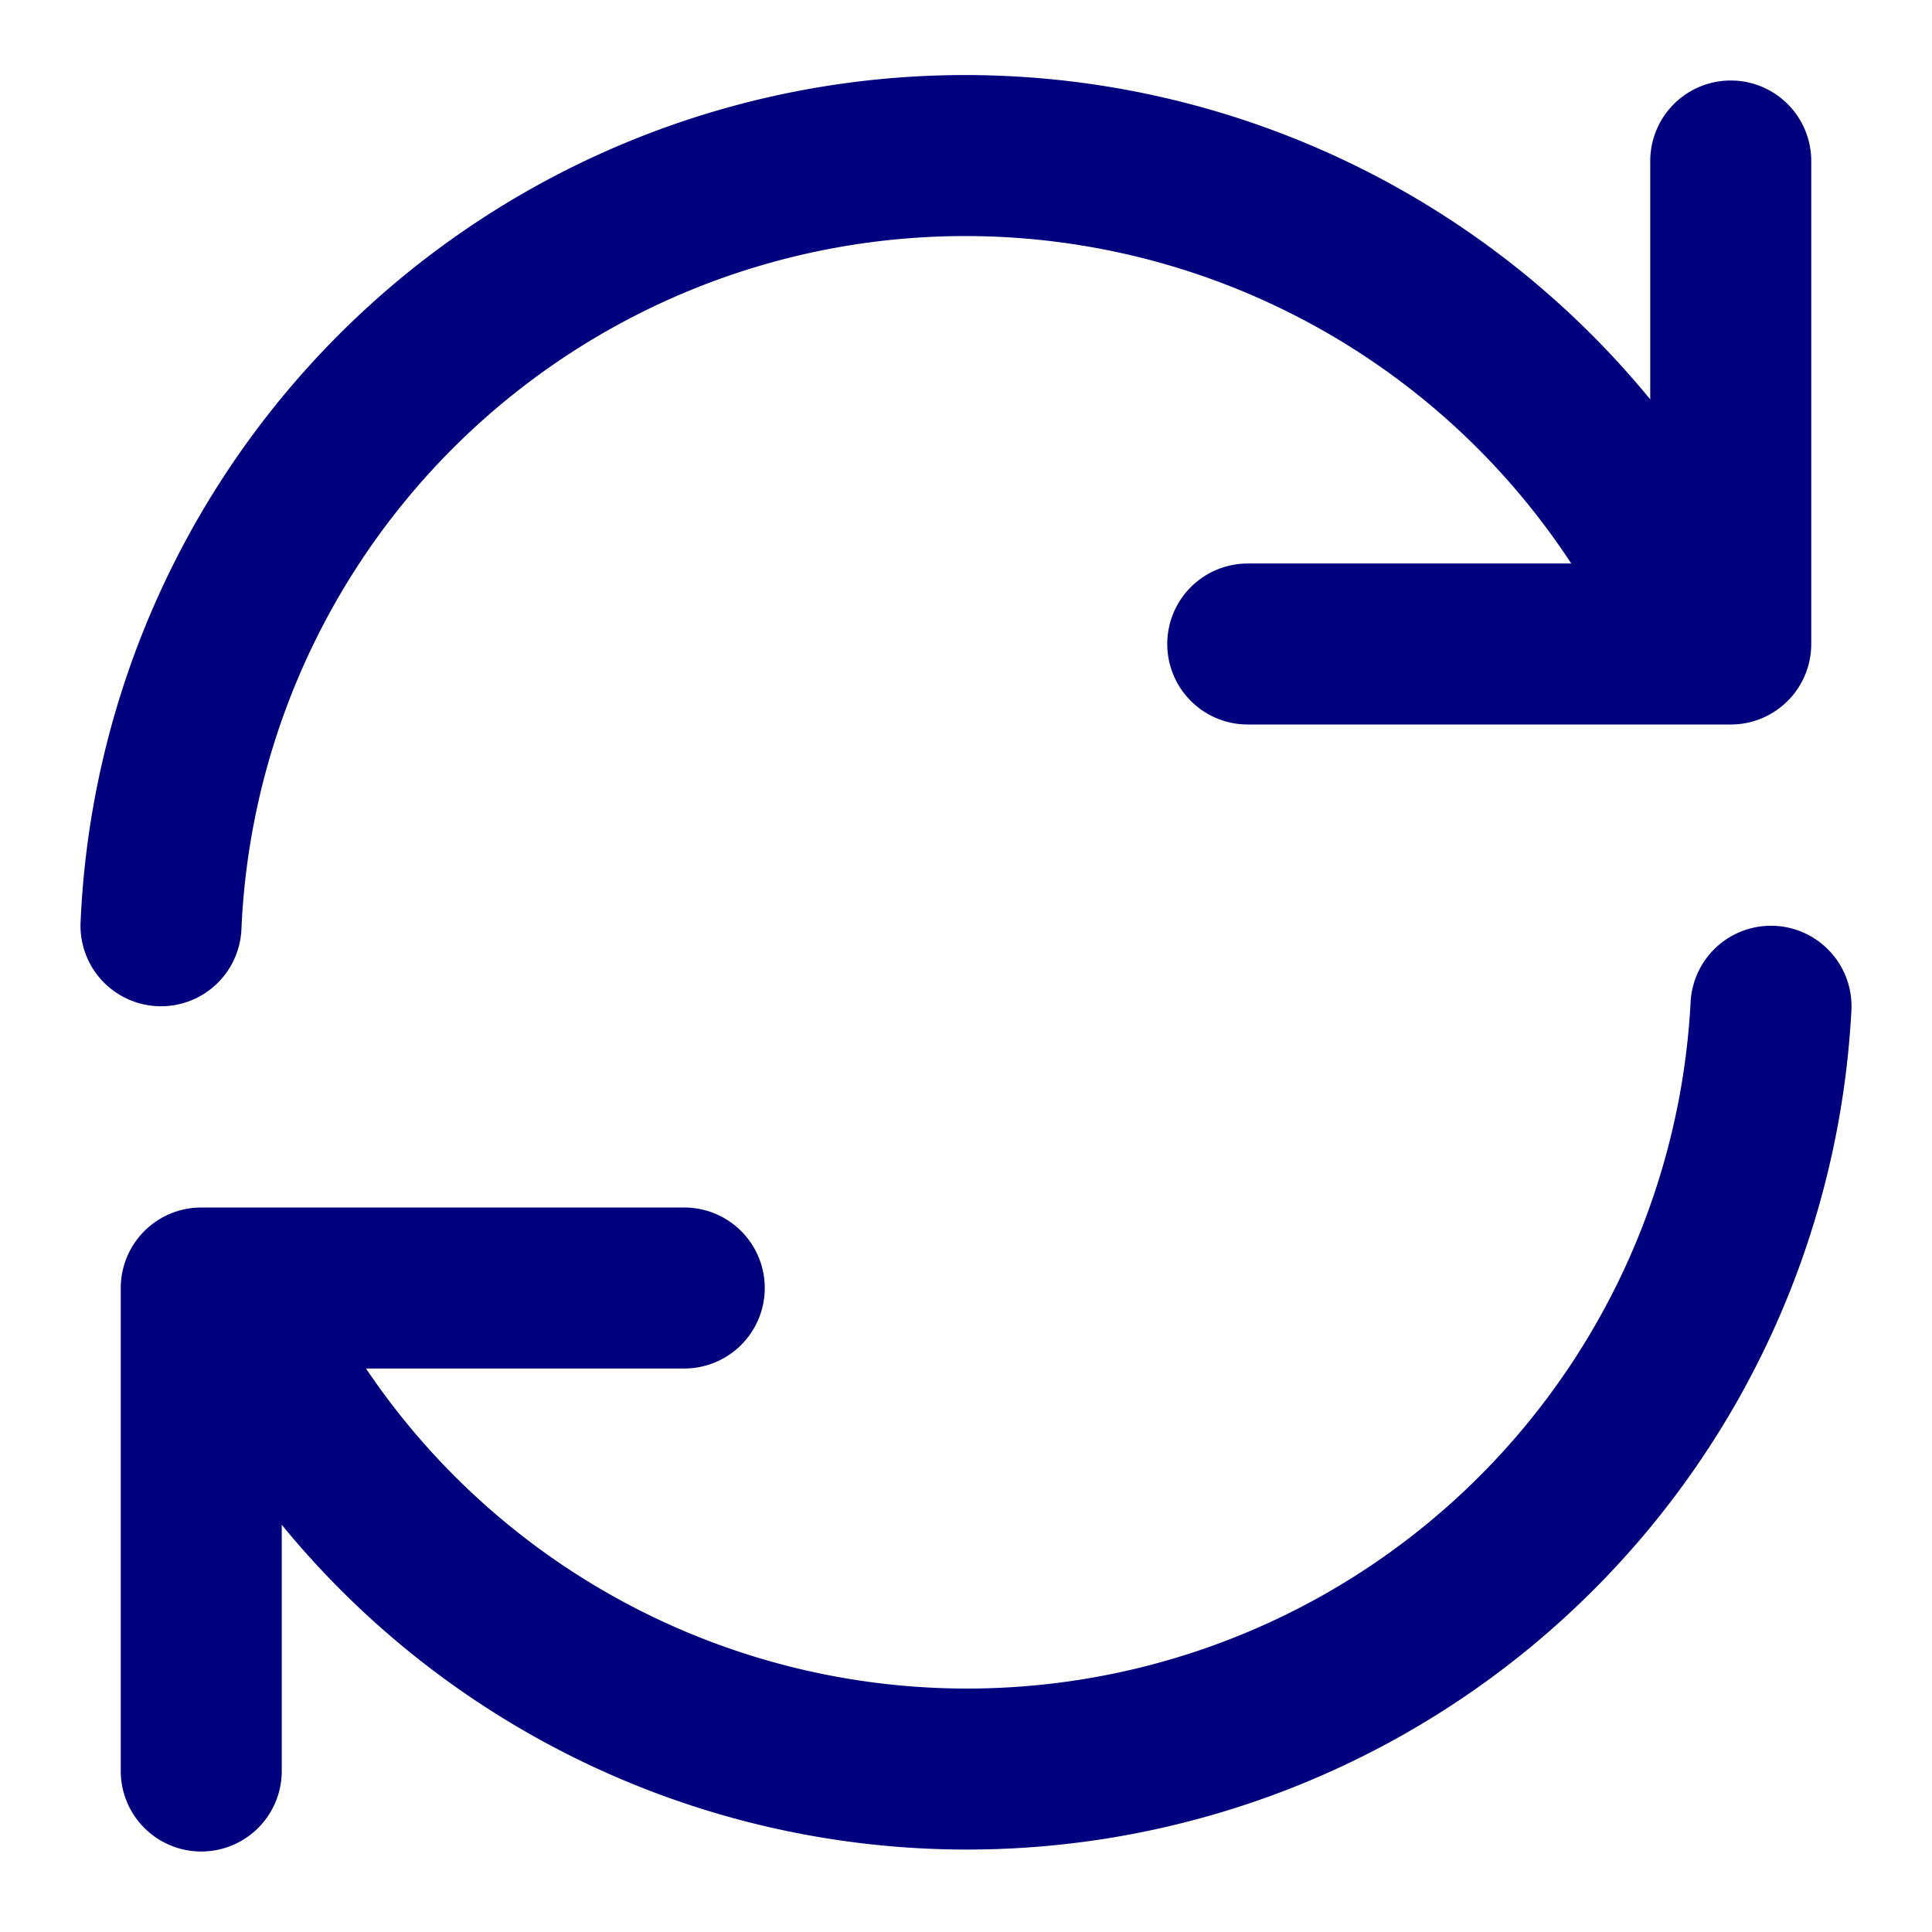 <svg xmlns="http://www.w3.org/2000/svg" width="24" height="24" viewBox="0 0 24 24" fill="none" stroke="#00007F" stroke-width="2" stroke-linecap="round" stroke-linejoin="round"><path d="M21.5 2v6h-6M2.5 22v-6h6M2 11.5a10 10 0 0 1 18.8-4.3M22 12.5a10 10 0 0 1-18.8 4.2"/></svg>